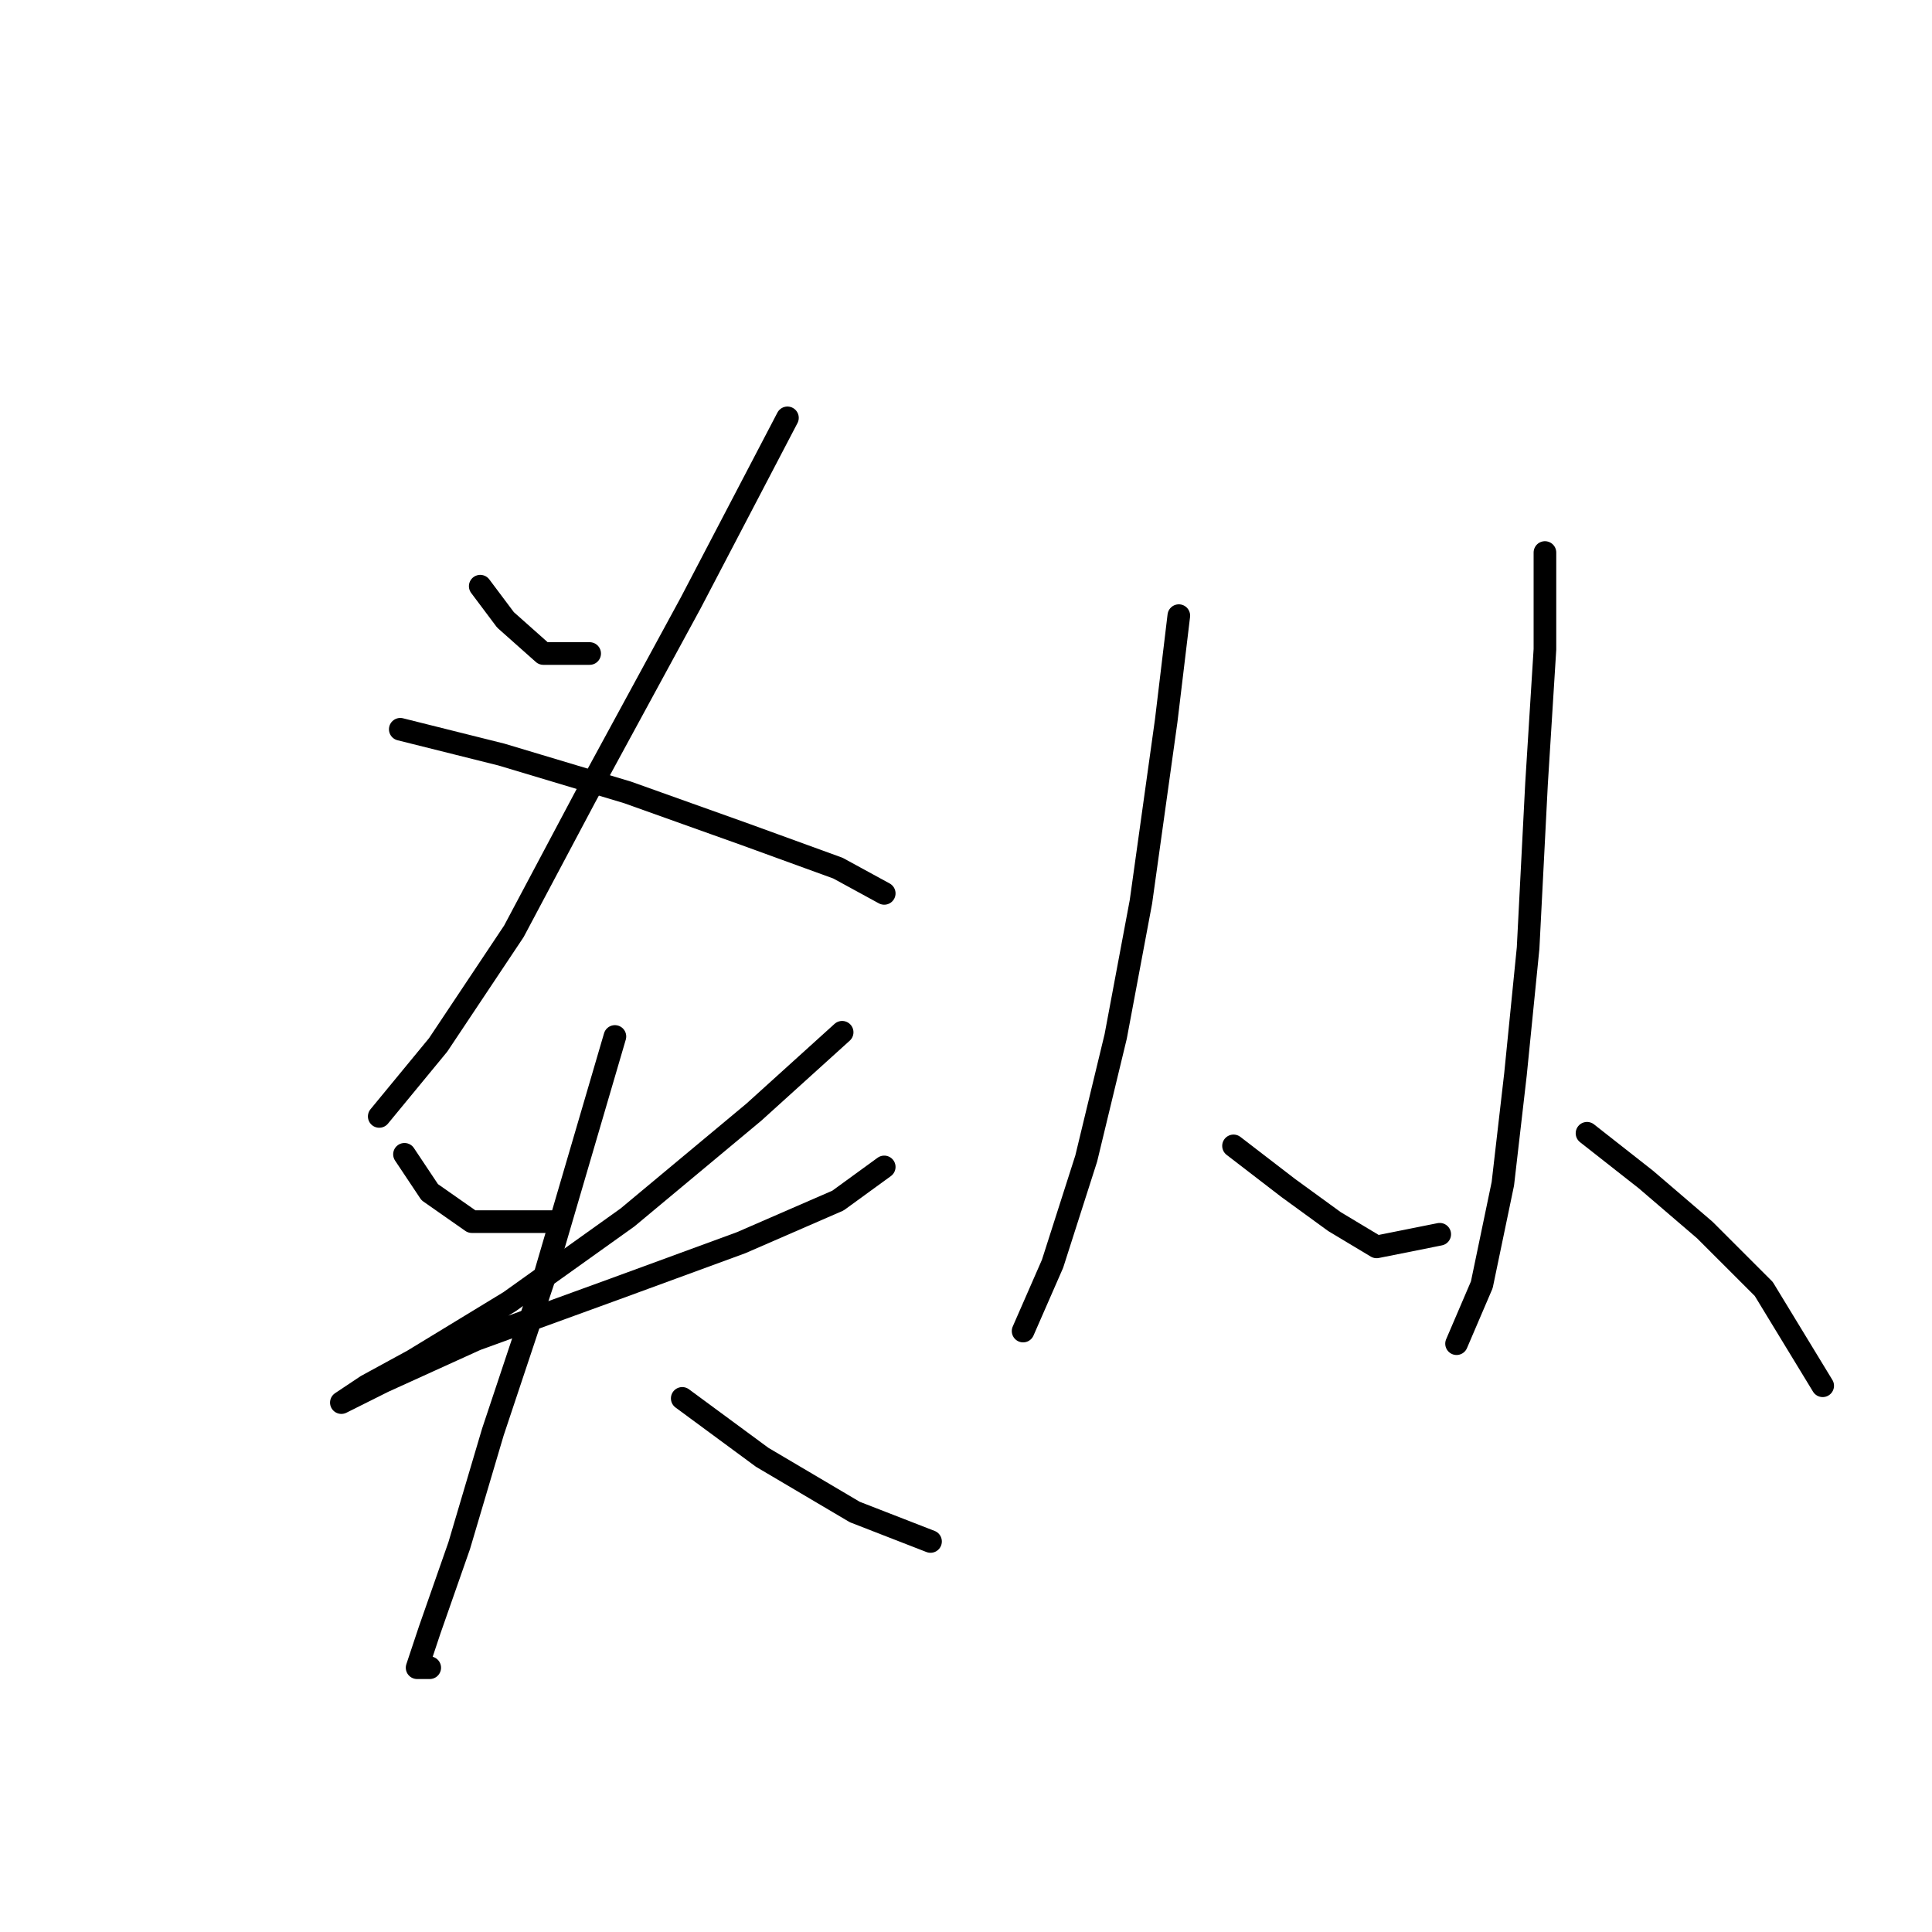 <?xml version="1.0" standalone="no"?>
    <svg width="256" height="256" xmlns="http://www.w3.org/2000/svg" version="1.1">
    <polyline stroke="black" stroke-width="3" stroke-linecap="round" fill="transparent" stroke-linejoin="round" points="63.634 77.673 66.979 82.134 71.998 86.595 78.132 86.595 78.132 86.595 " />
        <polyline stroke="black" stroke-width="3" stroke-linecap="round" fill="transparent" stroke-linejoin="round" points="104.34 55.368 91.515 79.903 77.574 105.554 68.095 123.398 58.058 138.453 50.251 147.933 50.251 147.933 " />
        <polyline stroke="black" stroke-width="3" stroke-linecap="round" fill="transparent" stroke-linejoin="round" points="53.039 96.632 66.422 99.978 83.15 104.996 98.764 110.572 111.031 115.033 117.165 118.379 117.165 118.379 " />
        <polyline stroke="black" stroke-width="3" stroke-linecap="round" fill="transparent" stroke-linejoin="round" points="53.597 152.952 56.942 157.97 62.518 161.873 73.671 161.873 73.671 161.873 " />
        <polyline stroke="black" stroke-width="3" stroke-linecap="round" fill="transparent" stroke-linejoin="round" points="111.589 136.781 99.879 147.375 83.15 161.316 67.537 172.468 54.712 180.275 48.578 183.621 45.232 185.851 45.232 185.851 50.808 183.063 63.076 177.487 81.478 170.795 98.206 164.662 111.031 159.085 117.165 154.624 117.165 154.624 " />
        <polyline stroke="black" stroke-width="3" stroke-linecap="round" fill="transparent" stroke-linejoin="round" points="81.478 137.338 71.998 169.68 65.307 189.754 60.846 204.81 56.942 215.963 55.269 220.981 56.942 220.981 56.942 220.981 " />
        <polyline stroke="black" stroke-width="3" stroke-linecap="round" fill="transparent" stroke-linejoin="round" points="90.4 185.294 100.994 193.1 113.262 200.349 123.299 204.253 123.299 204.253 " />
        <polyline stroke="black" stroke-width="3" stroke-linecap="round" fill="transparent" stroke-linejoin="round" points="156.199 81.576 154.526 95.517 151.18 119.494 147.834 137.338 143.931 153.509 139.47 167.45 135.567 176.372 135.567 176.372 " />
        <polyline stroke="black" stroke-width="3" stroke-linecap="round" fill="transparent" stroke-linejoin="round" points="163.448 151.836 170.697 157.412 176.831 161.873 182.407 165.219 190.771 163.546 190.771 163.546 " />
        <polyline stroke="black" stroke-width="3" stroke-linecap="round" fill="transparent" stroke-linejoin="round" points="204.712 73.212 204.712 86.037 203.596 103.881 202.481 125.628 200.808 142.357 199.135 156.855 196.347 170.238 193.002 178.044 193.002 178.044 " />
        <polyline stroke="black" stroke-width="3" stroke-linecap="round" fill="transparent" stroke-linejoin="round" points="210.288 150.163 218.095 156.297 225.901 162.989 233.708 170.795 241.515 183.621 241.515 183.621 " />
        </svg>
